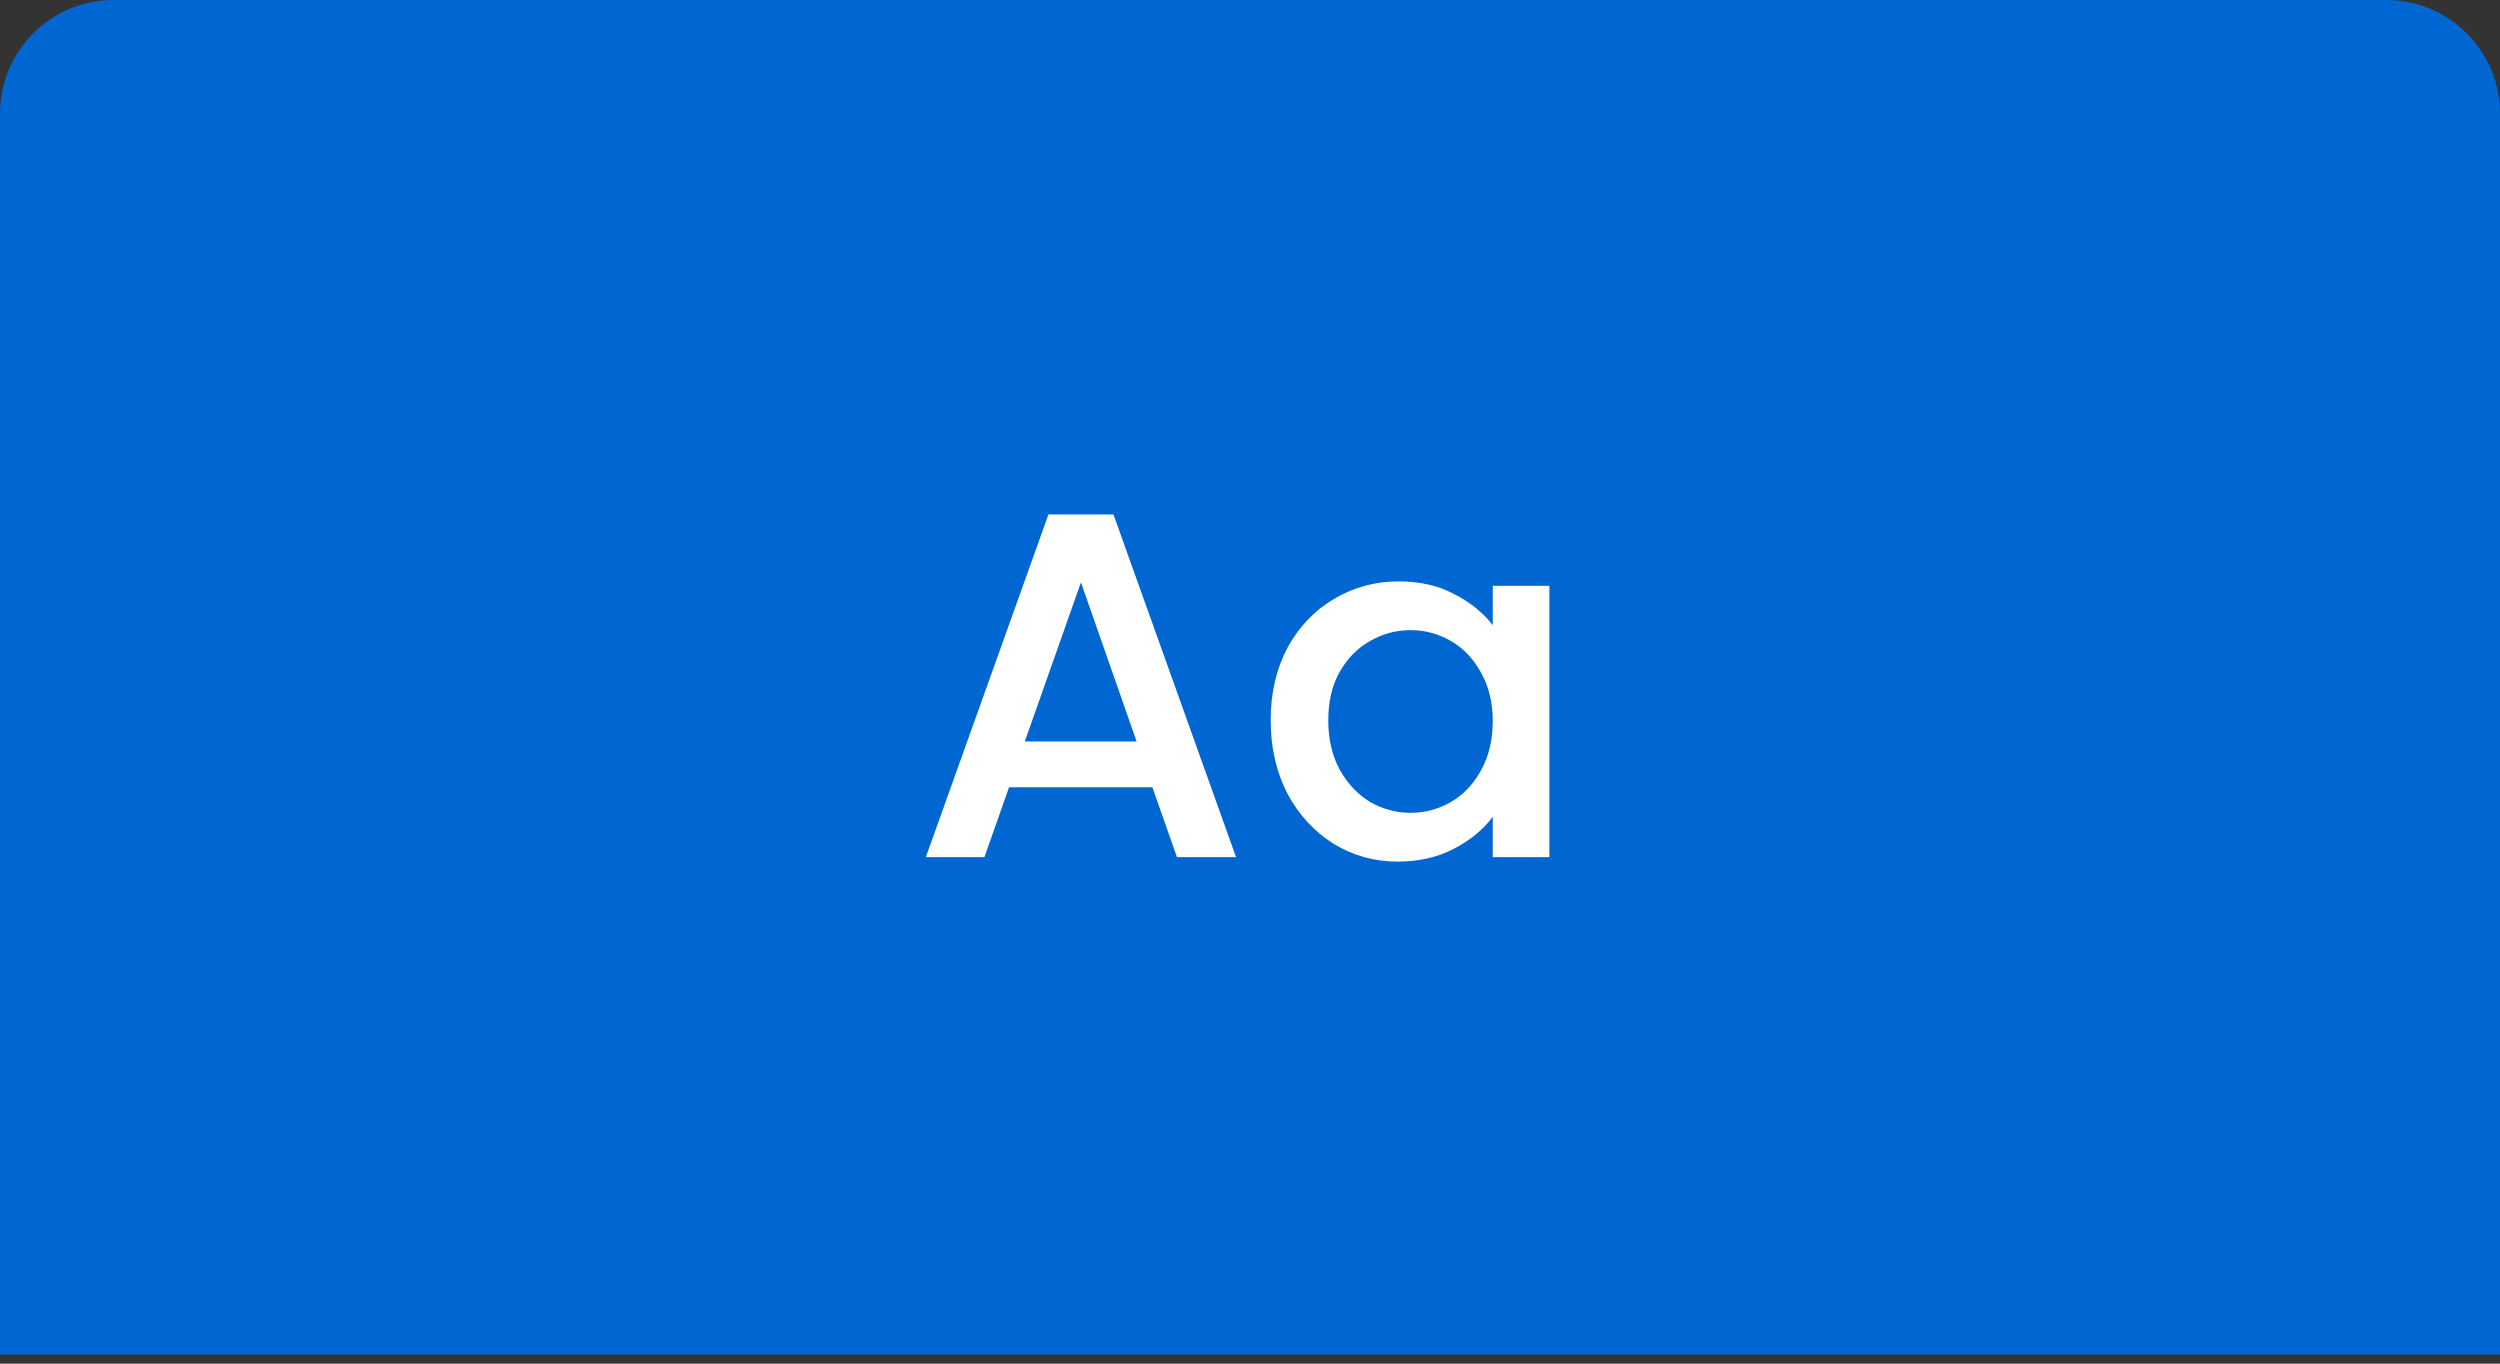 <svg width="132" height="72" viewBox="0 0 132 72" fill="none" xmlns="http://www.w3.org/2000/svg">
<rect x="0" y="0" width="132" height="72" fill="#333333" stroke="none"/>
<path d="M0 6C0 2.686 2.686 0 6 0H126C129.314 0 132 2.686 132 6V71.515H0V6Z" fill="#0067D2"/>
<path d="M60.844 41.566H53.278L51.978 45.258H48.884L55.358 27.162H58.79L65.264 45.258H62.144L60.844 41.566ZM60.012 39.148L57.074 30.75L54.11 39.148H60.012ZM67.091 38.03C67.091 36.591 67.386 35.317 67.975 34.208C68.582 33.099 69.396 32.24 70.419 31.634C71.459 31.01 72.603 30.698 73.851 30.698C74.978 30.698 75.957 30.923 76.789 31.374C77.638 31.807 78.314 32.353 78.817 33.012V30.932H81.807V45.258H78.817V43.126C78.314 43.802 77.63 44.365 76.763 44.816C75.896 45.267 74.908 45.492 73.799 45.492C72.568 45.492 71.442 45.18 70.419 44.556C69.396 43.914 68.582 43.031 67.975 41.904C67.386 40.76 67.091 39.468 67.091 38.03ZM78.817 38.082C78.817 37.094 78.609 36.236 78.193 35.508C77.794 34.78 77.266 34.225 76.607 33.844C75.948 33.462 75.238 33.272 74.475 33.272C73.712 33.272 73.002 33.462 72.343 33.844C71.684 34.208 71.147 34.754 70.731 35.482C70.332 36.193 70.133 37.042 70.133 38.03C70.133 39.018 70.332 39.885 70.731 40.63C71.147 41.375 71.684 41.947 72.343 42.346C73.019 42.727 73.73 42.918 74.475 42.918C75.238 42.918 75.948 42.727 76.607 42.346C77.266 41.965 77.794 41.41 78.193 40.682C78.609 39.937 78.817 39.07 78.817 38.082Z" fill="white"/>
</svg>
